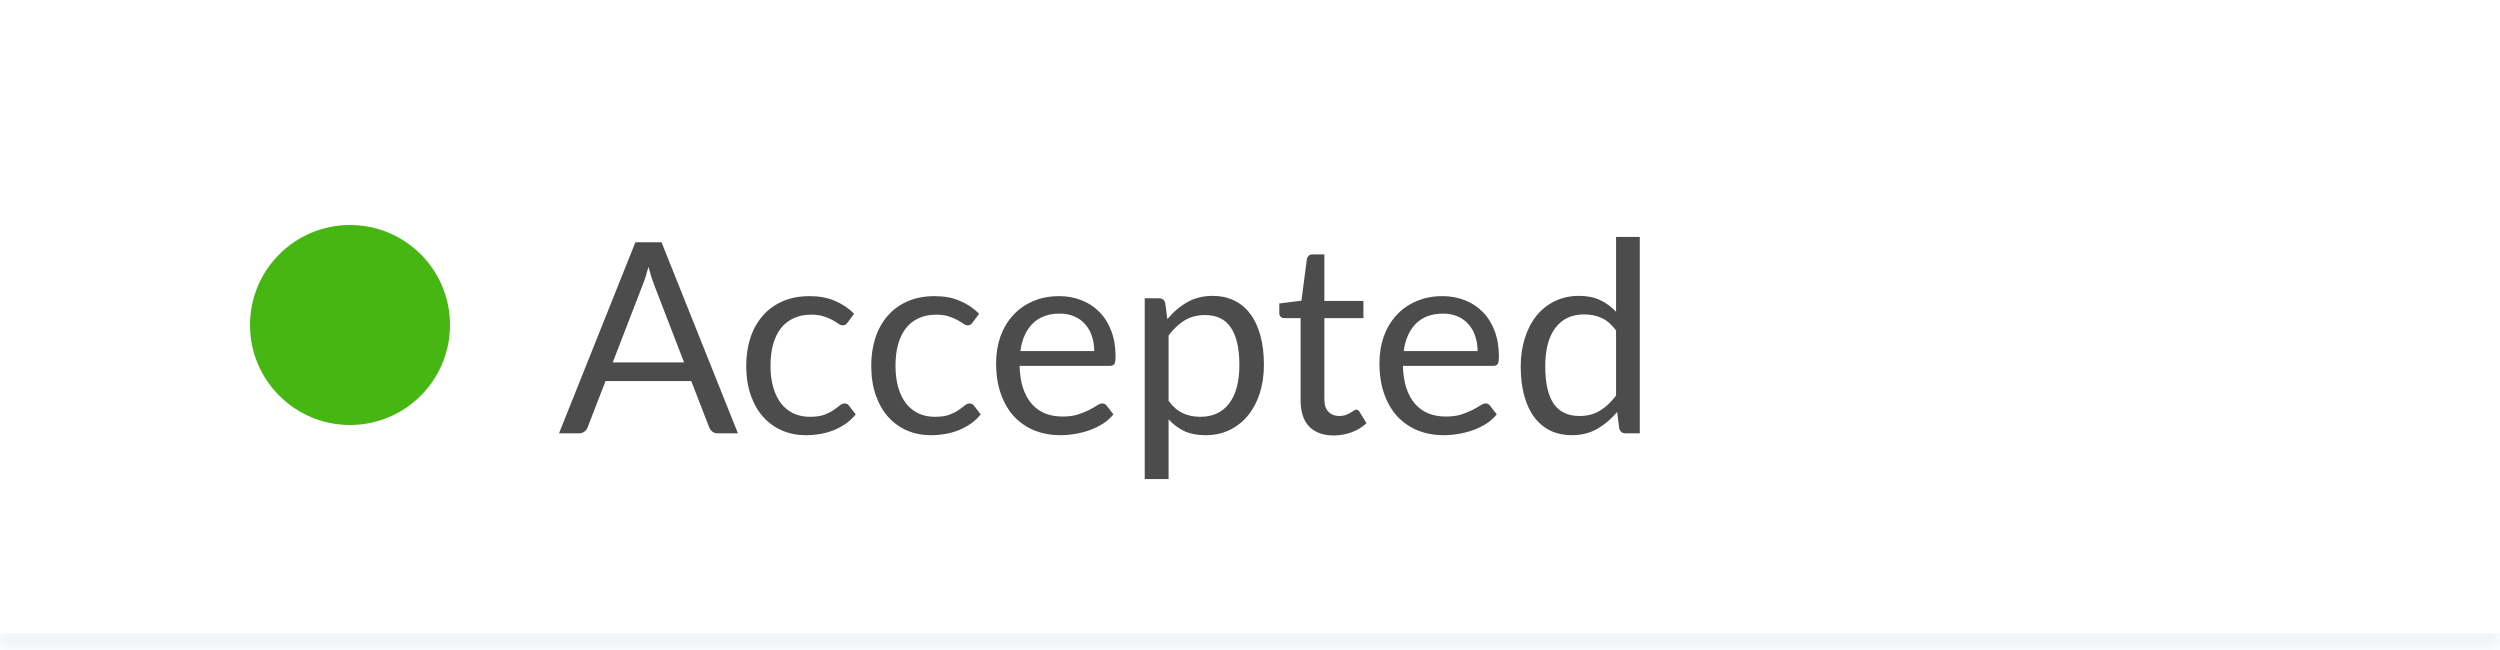 <svg width="150" height="39" viewBox="0 0 150 39" fill="none" xmlns="http://www.w3.org/2000/svg">
<mask id="path-1-inside-1_306_11487" fill="white">
<path d="M0 0H150V39H0V0Z"/>
</mask>
<path d="M0 0H150V39H0V0Z" fill="white"/>
<path d="M150 38H0V40H150V38Z" fill="#F2F4F8" mask="url(#path-1-inside-1_306_11487)"/>
<circle cx="21" cy="19.5" r="6" fill="#46B612"/>
<path d="M41.044 21.744L39.244 17.08C39.191 16.941 39.135 16.781 39.076 16.6C39.017 16.413 38.962 16.216 38.908 16.008C38.796 16.44 38.681 16.8 38.564 17.088L36.764 21.744H41.044ZM44.276 26H43.076C42.938 26 42.825 25.965 42.74 25.896C42.655 25.827 42.591 25.739 42.548 25.632L41.476 22.864H36.332L35.26 25.632C35.228 25.728 35.167 25.813 35.076 25.888C34.986 25.963 34.873 26 34.74 26H33.54L38.124 14.536H39.692L44.276 26ZM50.87 19.336C50.827 19.395 50.784 19.44 50.742 19.472C50.699 19.504 50.64 19.52 50.566 19.52C50.486 19.52 50.398 19.488 50.302 19.424C50.206 19.355 50.086 19.28 49.942 19.2C49.803 19.12 49.63 19.048 49.422 18.984C49.219 18.915 48.968 18.88 48.67 18.88C48.27 18.88 47.918 18.952 47.614 19.096C47.31 19.235 47.054 19.437 46.846 19.704C46.643 19.971 46.488 20.293 46.382 20.672C46.28 21.051 46.23 21.475 46.23 21.944C46.23 22.435 46.286 22.872 46.398 23.256C46.51 23.635 46.667 23.955 46.87 24.216C47.078 24.472 47.326 24.669 47.614 24.808C47.907 24.941 48.235 25.008 48.598 25.008C48.944 25.008 49.23 24.968 49.454 24.888C49.678 24.803 49.862 24.709 50.006 24.608C50.155 24.507 50.278 24.416 50.374 24.336C50.475 24.251 50.574 24.208 50.67 24.208C50.787 24.208 50.878 24.253 50.942 24.344L51.342 24.864C51.166 25.083 50.966 25.269 50.742 25.424C50.518 25.579 50.275 25.709 50.014 25.816C49.758 25.917 49.488 25.992 49.206 26.04C48.923 26.088 48.635 26.112 48.342 26.112C47.835 26.112 47.363 26.019 46.926 25.832C46.494 25.645 46.118 25.376 45.798 25.024C45.478 24.667 45.227 24.229 45.046 23.712C44.864 23.195 44.774 22.605 44.774 21.944C44.774 21.341 44.856 20.784 45.022 20.272C45.192 19.76 45.438 19.32 45.758 18.952C46.083 18.579 46.48 18.288 46.95 18.08C47.424 17.872 47.968 17.768 48.582 17.768C49.152 17.768 49.654 17.861 50.086 18.048C50.523 18.229 50.91 18.488 51.246 18.824L50.87 19.336ZM58.37 19.336C58.327 19.395 58.284 19.44 58.242 19.472C58.199 19.504 58.14 19.52 58.066 19.52C57.986 19.52 57.898 19.488 57.802 19.424C57.706 19.355 57.586 19.28 57.442 19.2C57.303 19.12 57.13 19.048 56.922 18.984C56.719 18.915 56.468 18.88 56.17 18.88C55.77 18.88 55.418 18.952 55.114 19.096C54.81 19.235 54.554 19.437 54.346 19.704C54.143 19.971 53.988 20.293 53.882 20.672C53.78 21.051 53.73 21.475 53.73 21.944C53.73 22.435 53.786 22.872 53.898 23.256C54.01 23.635 54.167 23.955 54.37 24.216C54.578 24.472 54.826 24.669 55.114 24.808C55.407 24.941 55.735 25.008 56.098 25.008C56.444 25.008 56.73 24.968 56.954 24.888C57.178 24.803 57.362 24.709 57.506 24.608C57.655 24.507 57.778 24.416 57.874 24.336C57.975 24.251 58.074 24.208 58.17 24.208C58.287 24.208 58.378 24.253 58.442 24.344L58.842 24.864C58.666 25.083 58.466 25.269 58.242 25.424C58.018 25.579 57.775 25.709 57.514 25.816C57.258 25.917 56.988 25.992 56.706 26.04C56.423 26.088 56.135 26.112 55.842 26.112C55.335 26.112 54.863 26.019 54.426 25.832C53.994 25.645 53.618 25.376 53.298 25.024C52.978 24.667 52.727 24.229 52.546 23.712C52.364 23.195 52.274 22.605 52.274 21.944C52.274 21.341 52.356 20.784 52.522 20.272C52.692 19.76 52.938 19.32 53.258 18.952C53.583 18.579 53.98 18.288 54.45 18.08C54.924 17.872 55.468 17.768 56.082 17.768C56.652 17.768 57.154 17.861 57.586 18.048C58.023 18.229 58.41 18.488 58.746 18.824L58.37 19.336ZM65.654 21.064C65.654 20.733 65.606 20.432 65.51 20.16C65.419 19.883 65.283 19.645 65.102 19.448C64.926 19.245 64.71 19.091 64.454 18.984C64.198 18.872 63.907 18.816 63.582 18.816C62.899 18.816 62.358 19.016 61.958 19.416C61.563 19.811 61.318 20.36 61.222 21.064H65.654ZM66.806 24.864C66.63 25.077 66.419 25.264 66.174 25.424C65.928 25.579 65.664 25.707 65.382 25.808C65.104 25.909 64.816 25.984 64.518 26.032C64.219 26.085 63.923 26.112 63.63 26.112C63.07 26.112 62.552 26.019 62.078 25.832C61.608 25.64 61.2 25.363 60.854 25C60.512 24.632 60.246 24.179 60.054 23.64C59.862 23.101 59.766 22.483 59.766 21.784C59.766 21.219 59.851 20.691 60.022 20.2C60.198 19.709 60.448 19.285 60.774 18.928C61.099 18.565 61.496 18.283 61.966 18.08C62.435 17.872 62.963 17.768 63.55 17.768C64.035 17.768 64.483 17.851 64.894 18.016C65.31 18.176 65.667 18.411 65.966 18.72C66.27 19.024 66.507 19.403 66.678 19.856C66.848 20.304 66.934 20.816 66.934 21.392C66.934 21.616 66.91 21.765 66.862 21.84C66.814 21.915 66.723 21.952 66.59 21.952H61.174C61.19 22.464 61.259 22.909 61.382 23.288C61.51 23.667 61.686 23.984 61.91 24.24C62.134 24.491 62.4 24.68 62.71 24.808C63.019 24.931 63.366 24.992 63.75 24.992C64.107 24.992 64.414 24.952 64.67 24.872C64.931 24.787 65.155 24.696 65.342 24.6C65.528 24.504 65.683 24.416 65.806 24.336C65.934 24.251 66.043 24.208 66.134 24.208C66.251 24.208 66.342 24.253 66.406 24.344L66.806 24.864ZM70.115 24.048C70.376 24.4 70.661 24.648 70.971 24.792C71.28 24.936 71.627 25.008 72.011 25.008C72.768 25.008 73.349 24.739 73.755 24.2C74.16 23.661 74.363 22.893 74.363 21.896C74.363 21.368 74.315 20.915 74.219 20.536C74.128 20.157 73.995 19.848 73.819 19.608C73.643 19.363 73.427 19.184 73.171 19.072C72.915 18.96 72.624 18.904 72.299 18.904C71.835 18.904 71.427 19.011 71.075 19.224C70.728 19.437 70.408 19.739 70.115 20.128V24.048ZM70.043 19.152C70.384 18.731 70.779 18.392 71.227 18.136C71.675 17.88 72.187 17.752 72.763 17.752C73.232 17.752 73.656 17.843 74.035 18.024C74.413 18.2 74.736 18.464 75.003 18.816C75.269 19.163 75.475 19.595 75.619 20.112C75.763 20.629 75.835 21.224 75.835 21.896C75.835 22.493 75.755 23.051 75.595 23.568C75.435 24.08 75.203 24.525 74.899 24.904C74.6 25.277 74.232 25.573 73.795 25.792C73.363 26.005 72.875 26.112 72.331 26.112C71.835 26.112 71.408 26.029 71.051 25.864C70.699 25.693 70.387 25.459 70.115 25.16V28.744H68.683V17.896H69.539C69.741 17.896 69.867 17.995 69.915 18.192L70.043 19.152ZM80.03 26.128C79.39 26.128 78.897 25.949 78.55 25.592C78.209 25.235 78.038 24.72 78.038 24.048V19.088H77.062C76.977 19.088 76.905 19.064 76.846 19.016C76.787 18.963 76.758 18.883 76.758 18.776V18.208L78.086 18.04L78.414 15.536C78.43 15.456 78.465 15.392 78.518 15.344C78.577 15.291 78.651 15.264 78.742 15.264H79.462V18.056H81.806V19.088H79.462V23.952C79.462 24.293 79.545 24.547 79.71 24.712C79.875 24.877 80.089 24.96 80.35 24.96C80.499 24.96 80.627 24.941 80.734 24.904C80.846 24.861 80.942 24.816 81.022 24.768C81.102 24.72 81.169 24.677 81.222 24.64C81.281 24.597 81.331 24.576 81.374 24.576C81.449 24.576 81.515 24.621 81.574 24.712L81.99 25.392C81.745 25.621 81.449 25.803 81.102 25.936C80.755 26.064 80.398 26.128 80.03 26.128ZM88.654 21.064C88.654 20.733 88.606 20.432 88.51 20.16C88.419 19.883 88.283 19.645 88.102 19.448C87.926 19.245 87.71 19.091 87.454 18.984C87.198 18.872 86.907 18.816 86.582 18.816C85.899 18.816 85.358 19.016 84.958 19.416C84.563 19.811 84.318 20.36 84.222 21.064H88.654ZM89.806 24.864C89.63 25.077 89.419 25.264 89.174 25.424C88.928 25.579 88.664 25.707 88.382 25.808C88.104 25.909 87.816 25.984 87.518 26.032C87.219 26.085 86.923 26.112 86.63 26.112C86.07 26.112 85.552 26.019 85.078 25.832C84.608 25.64 84.2 25.363 83.854 25C83.512 24.632 83.246 24.179 83.054 23.64C82.862 23.101 82.766 22.483 82.766 21.784C82.766 21.219 82.851 20.691 83.022 20.2C83.198 19.709 83.448 19.285 83.774 18.928C84.099 18.565 84.496 18.283 84.966 18.08C85.435 17.872 85.963 17.768 86.55 17.768C87.035 17.768 87.483 17.851 87.894 18.016C88.31 18.176 88.667 18.411 88.966 18.72C89.27 19.024 89.507 19.403 89.678 19.856C89.848 20.304 89.934 20.816 89.934 21.392C89.934 21.616 89.91 21.765 89.862 21.84C89.814 21.915 89.723 21.952 89.59 21.952H84.174C84.19 22.464 84.259 22.909 84.382 23.288C84.51 23.667 84.686 23.984 84.91 24.24C85.134 24.491 85.4 24.68 85.71 24.808C86.019 24.931 86.366 24.992 86.75 24.992C87.107 24.992 87.414 24.952 87.67 24.872C87.931 24.787 88.155 24.696 88.342 24.6C88.528 24.504 88.683 24.416 88.806 24.336C88.934 24.251 89.043 24.208 89.134 24.208C89.251 24.208 89.342 24.253 89.406 24.344L89.806 24.864ZM96.963 19.824C96.696 19.467 96.408 19.219 96.099 19.08C95.789 18.936 95.443 18.864 95.059 18.864C94.307 18.864 93.728 19.133 93.323 19.672C92.917 20.211 92.715 20.979 92.715 21.976C92.715 22.504 92.76 22.957 92.851 23.336C92.941 23.709 93.075 24.019 93.251 24.264C93.427 24.504 93.643 24.68 93.899 24.792C94.155 24.904 94.445 24.96 94.771 24.96C95.24 24.96 95.648 24.853 95.995 24.64C96.347 24.427 96.669 24.125 96.963 23.736V19.824ZM98.387 14.216V26H97.539C97.336 26 97.208 25.901 97.155 25.704L97.027 24.72C96.68 25.136 96.285 25.472 95.843 25.728C95.4 25.984 94.888 26.112 94.307 26.112C93.843 26.112 93.421 26.024 93.043 25.848C92.664 25.667 92.341 25.403 92.075 25.056C91.808 24.709 91.603 24.277 91.459 23.76C91.315 23.243 91.243 22.648 91.243 21.976C91.243 21.379 91.323 20.824 91.483 20.312C91.643 19.795 91.872 19.347 92.171 18.968C92.469 18.589 92.835 18.293 93.267 18.08C93.704 17.861 94.195 17.752 94.739 17.752C95.235 17.752 95.659 17.837 96.011 18.008C96.368 18.173 96.685 18.405 96.963 18.704V14.216H98.387Z" fill="#4C4C4C"/>
</svg>
